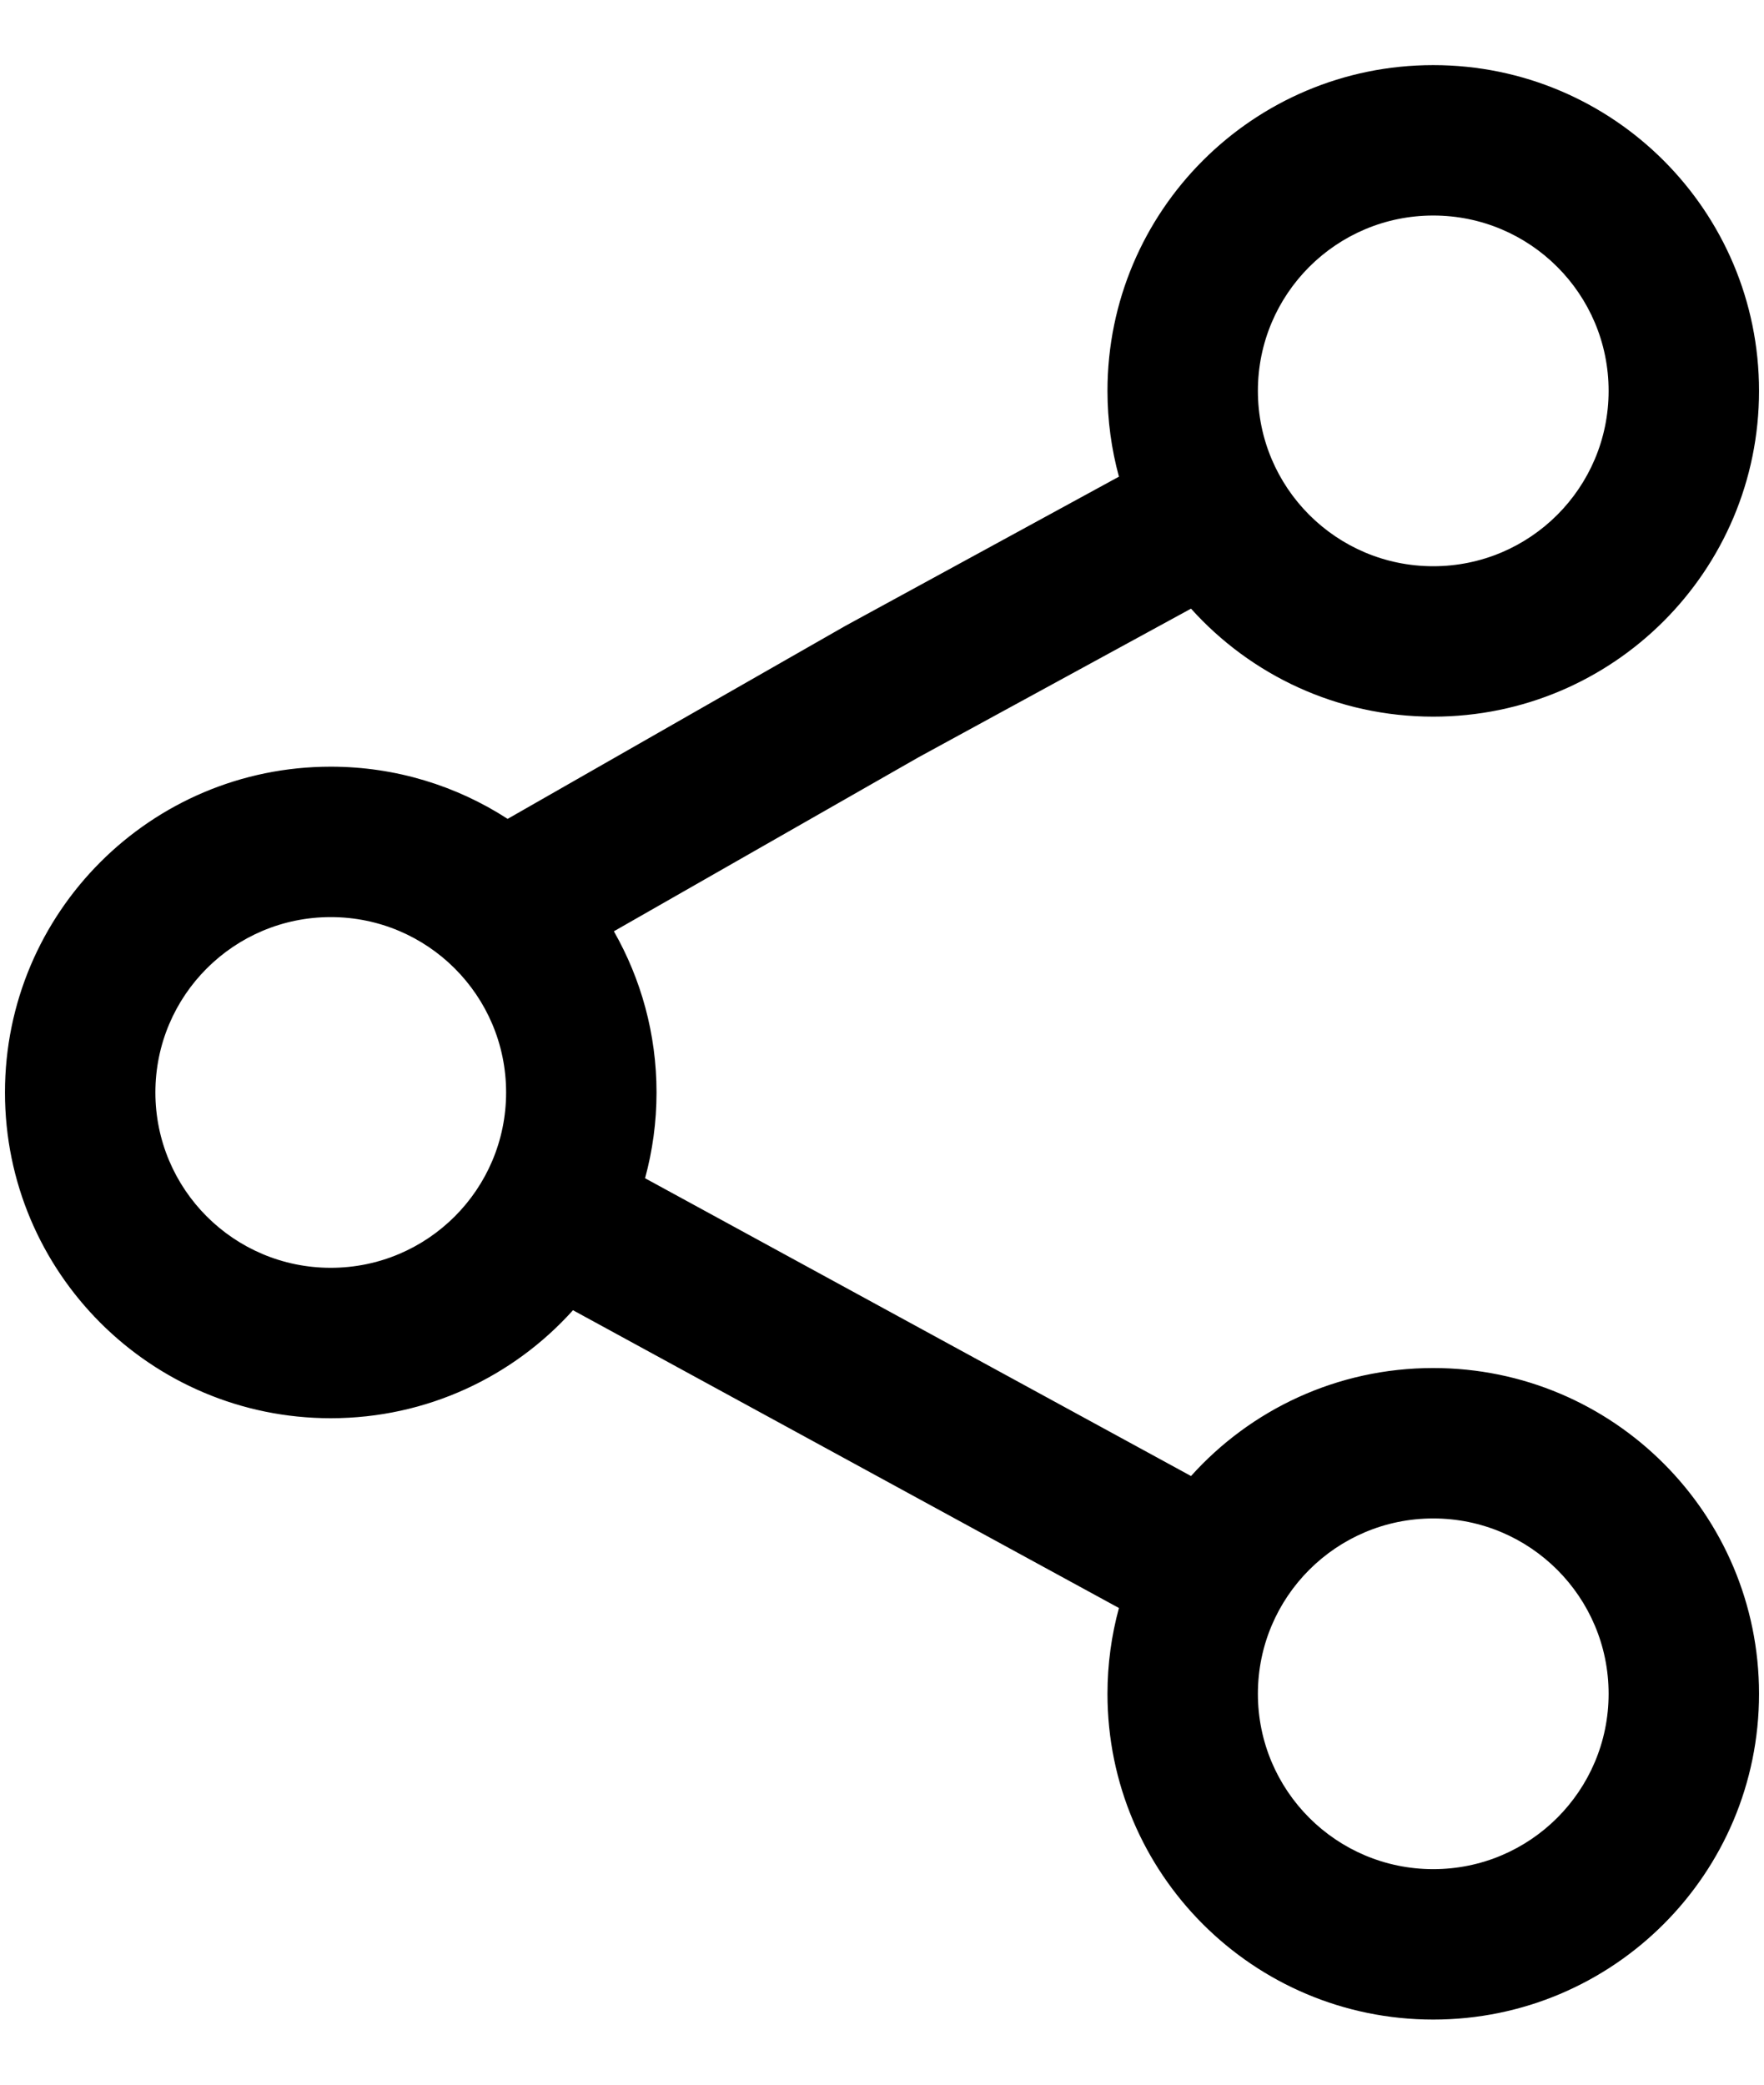 <svg width="22" height="26" viewBox="0 0 22 26" fill="none" xmlns="http://www.w3.org/2000/svg">
<path fill-rule="evenodd" clip-rule="evenodd" d="M13.812 4.875C13.812 2.631 15.631 0.812 17.875 0.812C20.119 0.812 21.938 2.631 21.938 4.875C21.938 7.119 20.119 8.938 17.875 8.938C16.675 8.938 15.597 8.418 14.854 7.591L11.457 9.444L7.656 11.615C7.994 12.208 8.188 12.894 8.188 13.625C8.188 13.995 8.138 14.354 8.045 14.695L14.854 18.409C15.597 17.582 16.675 17.062 17.875 17.062C20.119 17.062 21.938 18.881 21.938 21.125C21.938 23.369 20.119 25.188 17.875 25.188C15.631 25.188 13.812 23.369 13.812 21.125C13.812 20.755 13.862 20.396 13.955 20.055L7.146 16.341C6.403 17.168 5.325 17.688 4.125 17.688C1.881 17.688 0.062 15.869 0.062 13.625C0.062 11.381 1.881 9.562 4.125 9.562C4.938 9.562 5.696 9.802 6.331 10.213L10.543 7.806L13.955 5.945C13.862 5.604 13.812 5.245 13.812 4.875ZM17.875 2.688C16.667 2.688 15.688 3.667 15.688 4.875C15.688 6.083 16.667 7.062 17.875 7.062C19.083 7.062 20.062 6.083 20.062 4.875C20.062 3.667 19.083 2.688 17.875 2.688ZM4.125 11.438C2.917 11.438 1.938 12.417 1.938 13.625C1.938 14.833 2.917 15.812 4.125 15.812C5.333 15.812 6.312 14.833 6.312 13.625C6.312 12.417 5.333 11.438 4.125 11.438ZM15.688 21.125C15.688 19.917 16.667 18.938 17.875 18.938C19.083 18.938 20.062 19.917 20.062 21.125C20.062 22.333 19.083 23.312 17.875 23.312C16.667 23.312 15.688 22.333 15.688 21.125Z" fill="black"/>
</svg>
